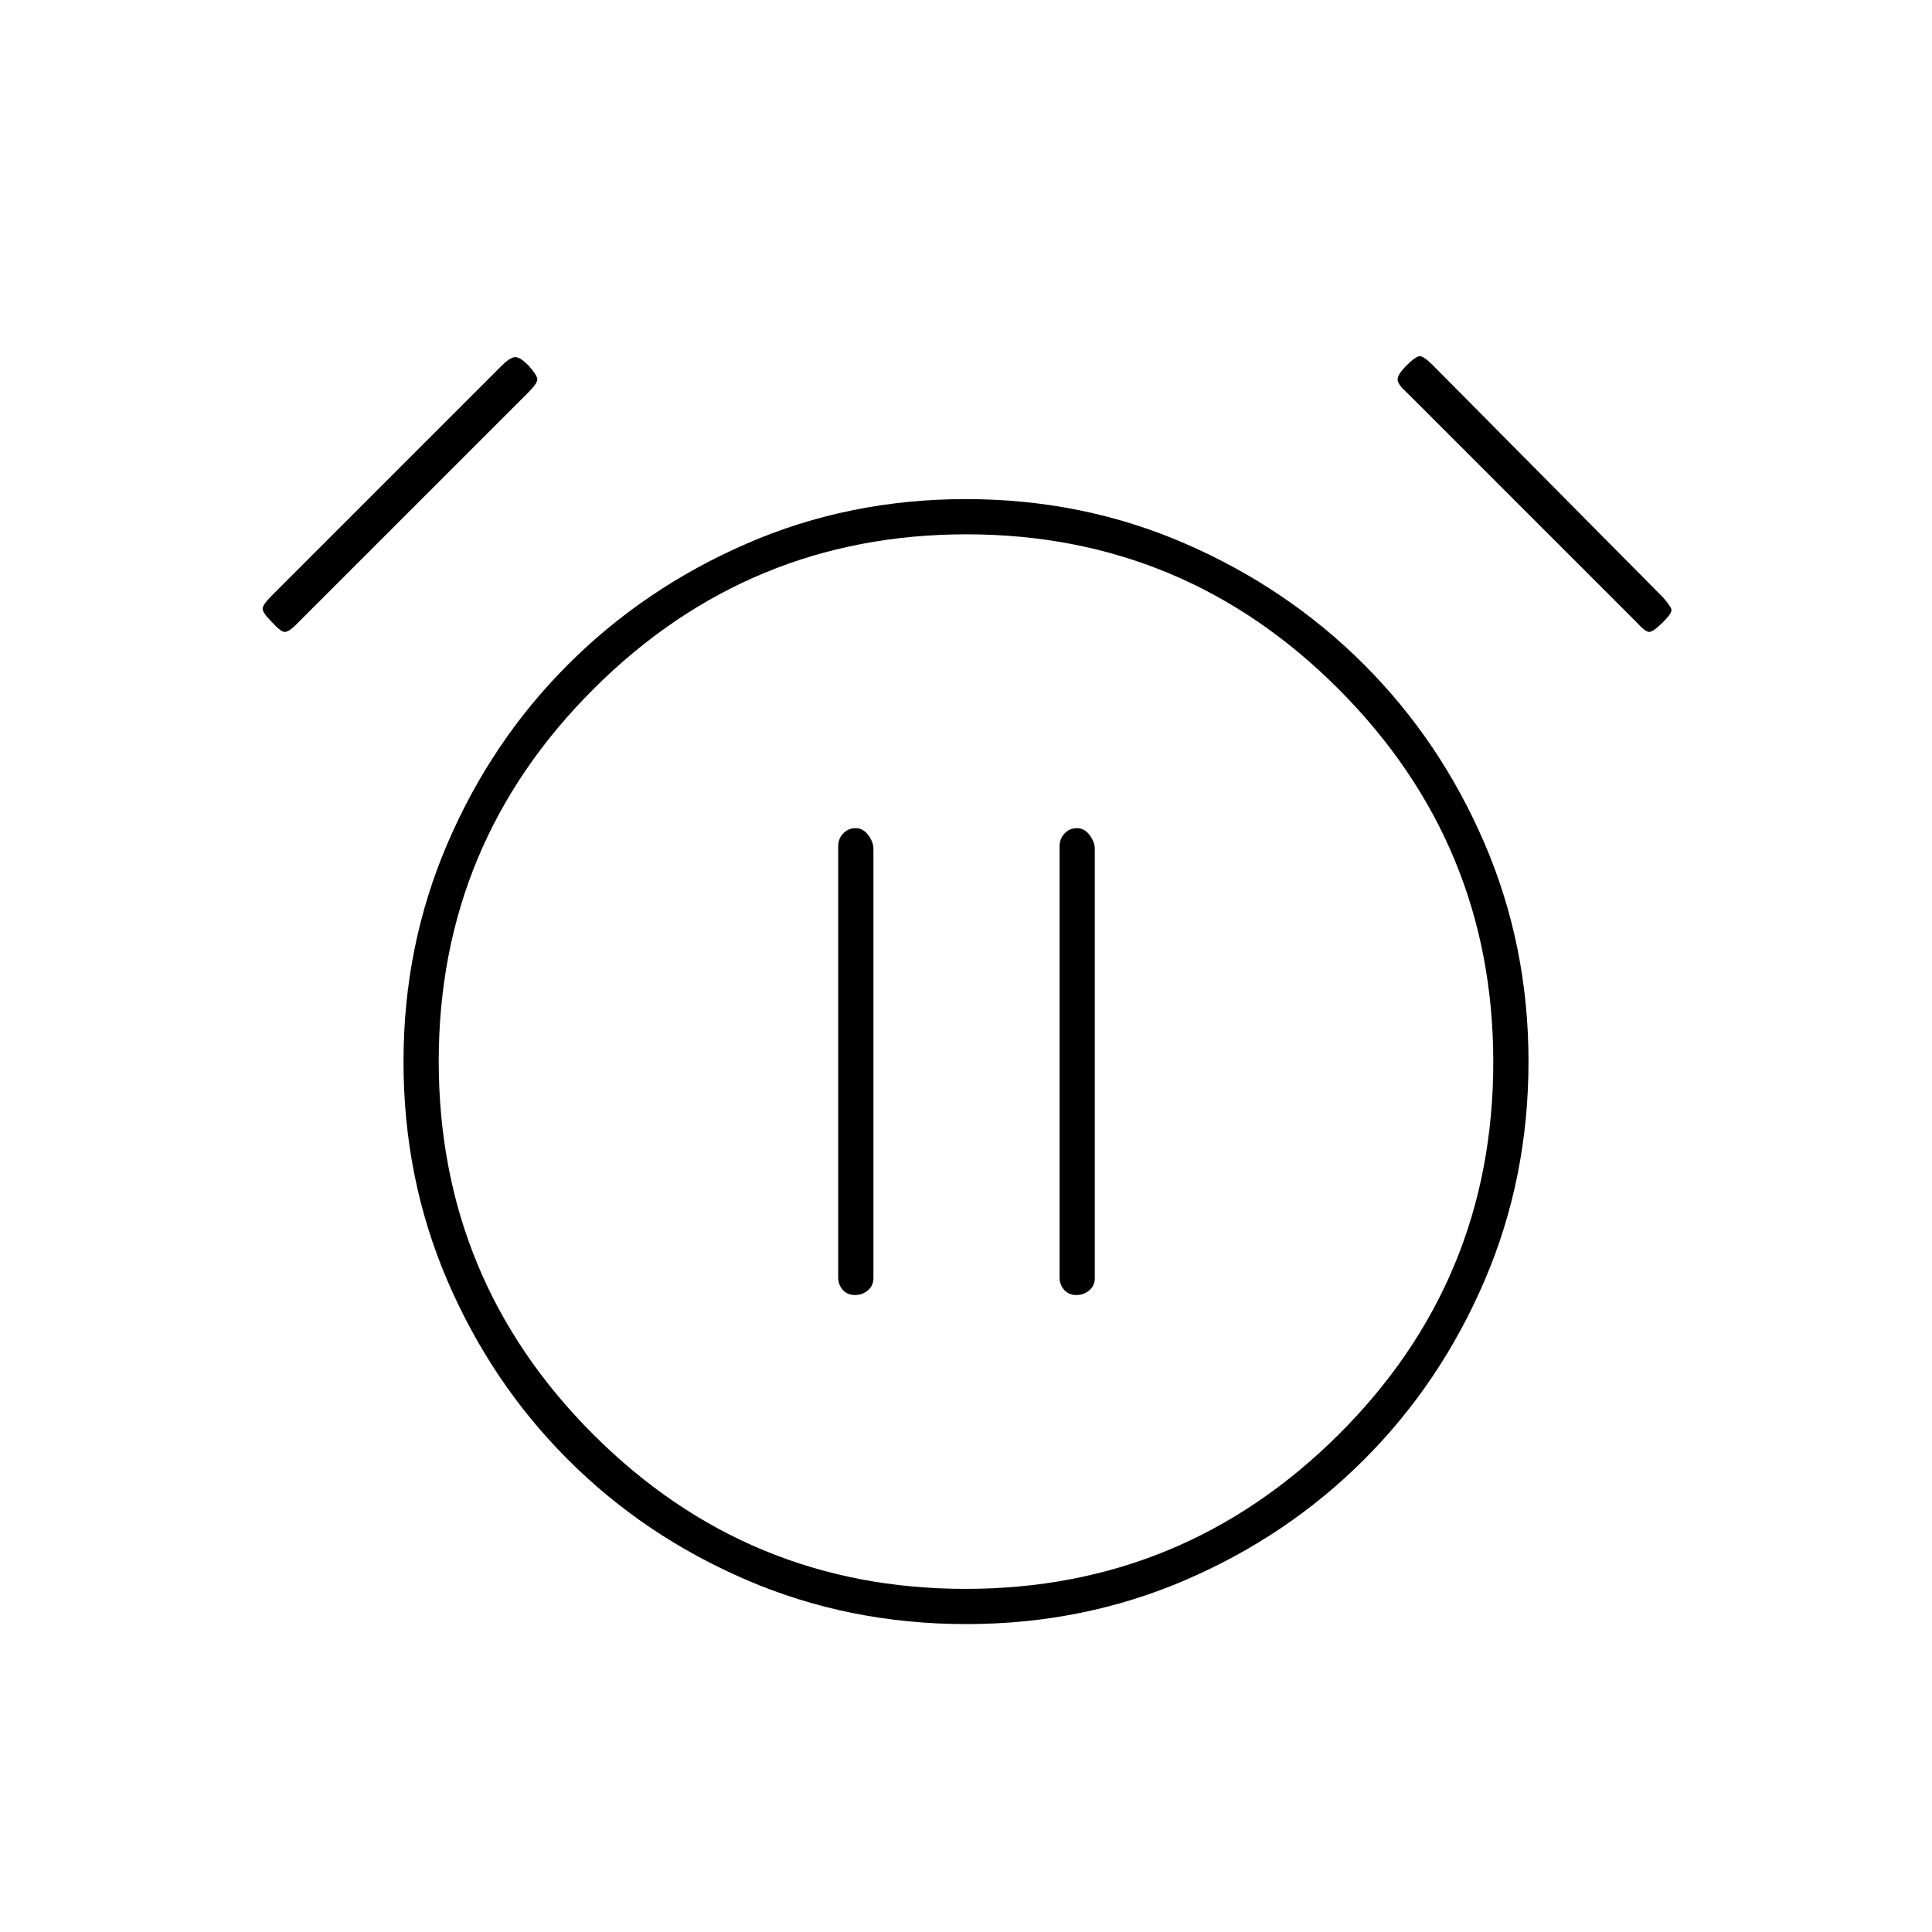 <svg xmlns="http://www.w3.org/2000/svg" height="20" viewBox="0 -960 960 960" width="20"><path d="M424.82-316.5q3.68 0 6.43-2.33 2.75-2.33 2.75-6.01v-213.43q0-3.33-2.57-6.78-2.58-3.45-6.25-3.45-3.68 0-6.18 2.61-2.5 2.62-2.5 6.35v214.26q0 3.73 2.32 6.26 2.33 2.52 6 2.52Zm110 0q3.68 0 6.43-2.33 2.75-2.33 2.75-6.01v-213.43q0-3.33-2.57-6.78-2.58-3.45-6.25-3.45-3.68 0-6.18 2.61-2.5 2.62-2.5 6.35v214.26q0 3.73 2.32 6.26 2.33 2.52 6 2.52ZM480.06-153q-58.06 0-108.94-21.85-50.89-21.85-88.9-59.87-38.02-38.01-59.87-88.84-21.85-50.83-21.85-108.88 0-57.56 21.85-108.44 21.85-50.89 59.87-88.9 38.01-38.02 88.84-60.12Q421.89-712 479.94-712q58.06 0 108.94 22.1 50.89 22.1 88.9 60.12 38.02 38.01 59.87 88.84 21.85 50.83 21.85 108.38 0 58.06-21.85 108.94-21.85 50.89-59.87 88.9-38.01 38.02-88.84 59.87Q538.11-153 480.06-153ZM480-432.5ZM135-651q-4.5-4.5-4.5-6.5t4.5-6.5l114.5-114.5q3.5-3.5 6-4t7 4q4.5 5 4.5 7t-4.5 6.5L147-649.5q-3.5 3.5-5.5 3.5t-6.5-5Zm691.5 0q-5 5-7 5t-6.5-5L699-765q-4-3.5-4.5-6t4.5-7.5q4.5-4.5 6.5-4.5t6.5 4.5L826.5-663q3.5 4 4 5.75t-4 6.25ZM479.78-170.5Q588-170.5 665-247.03t77-185.25q0-108.22-76.78-185.22t-185-77Q372-694.5 295-617.72t-77 185q0 108.72 76.78 185.47t185 76.75Z"/></svg>